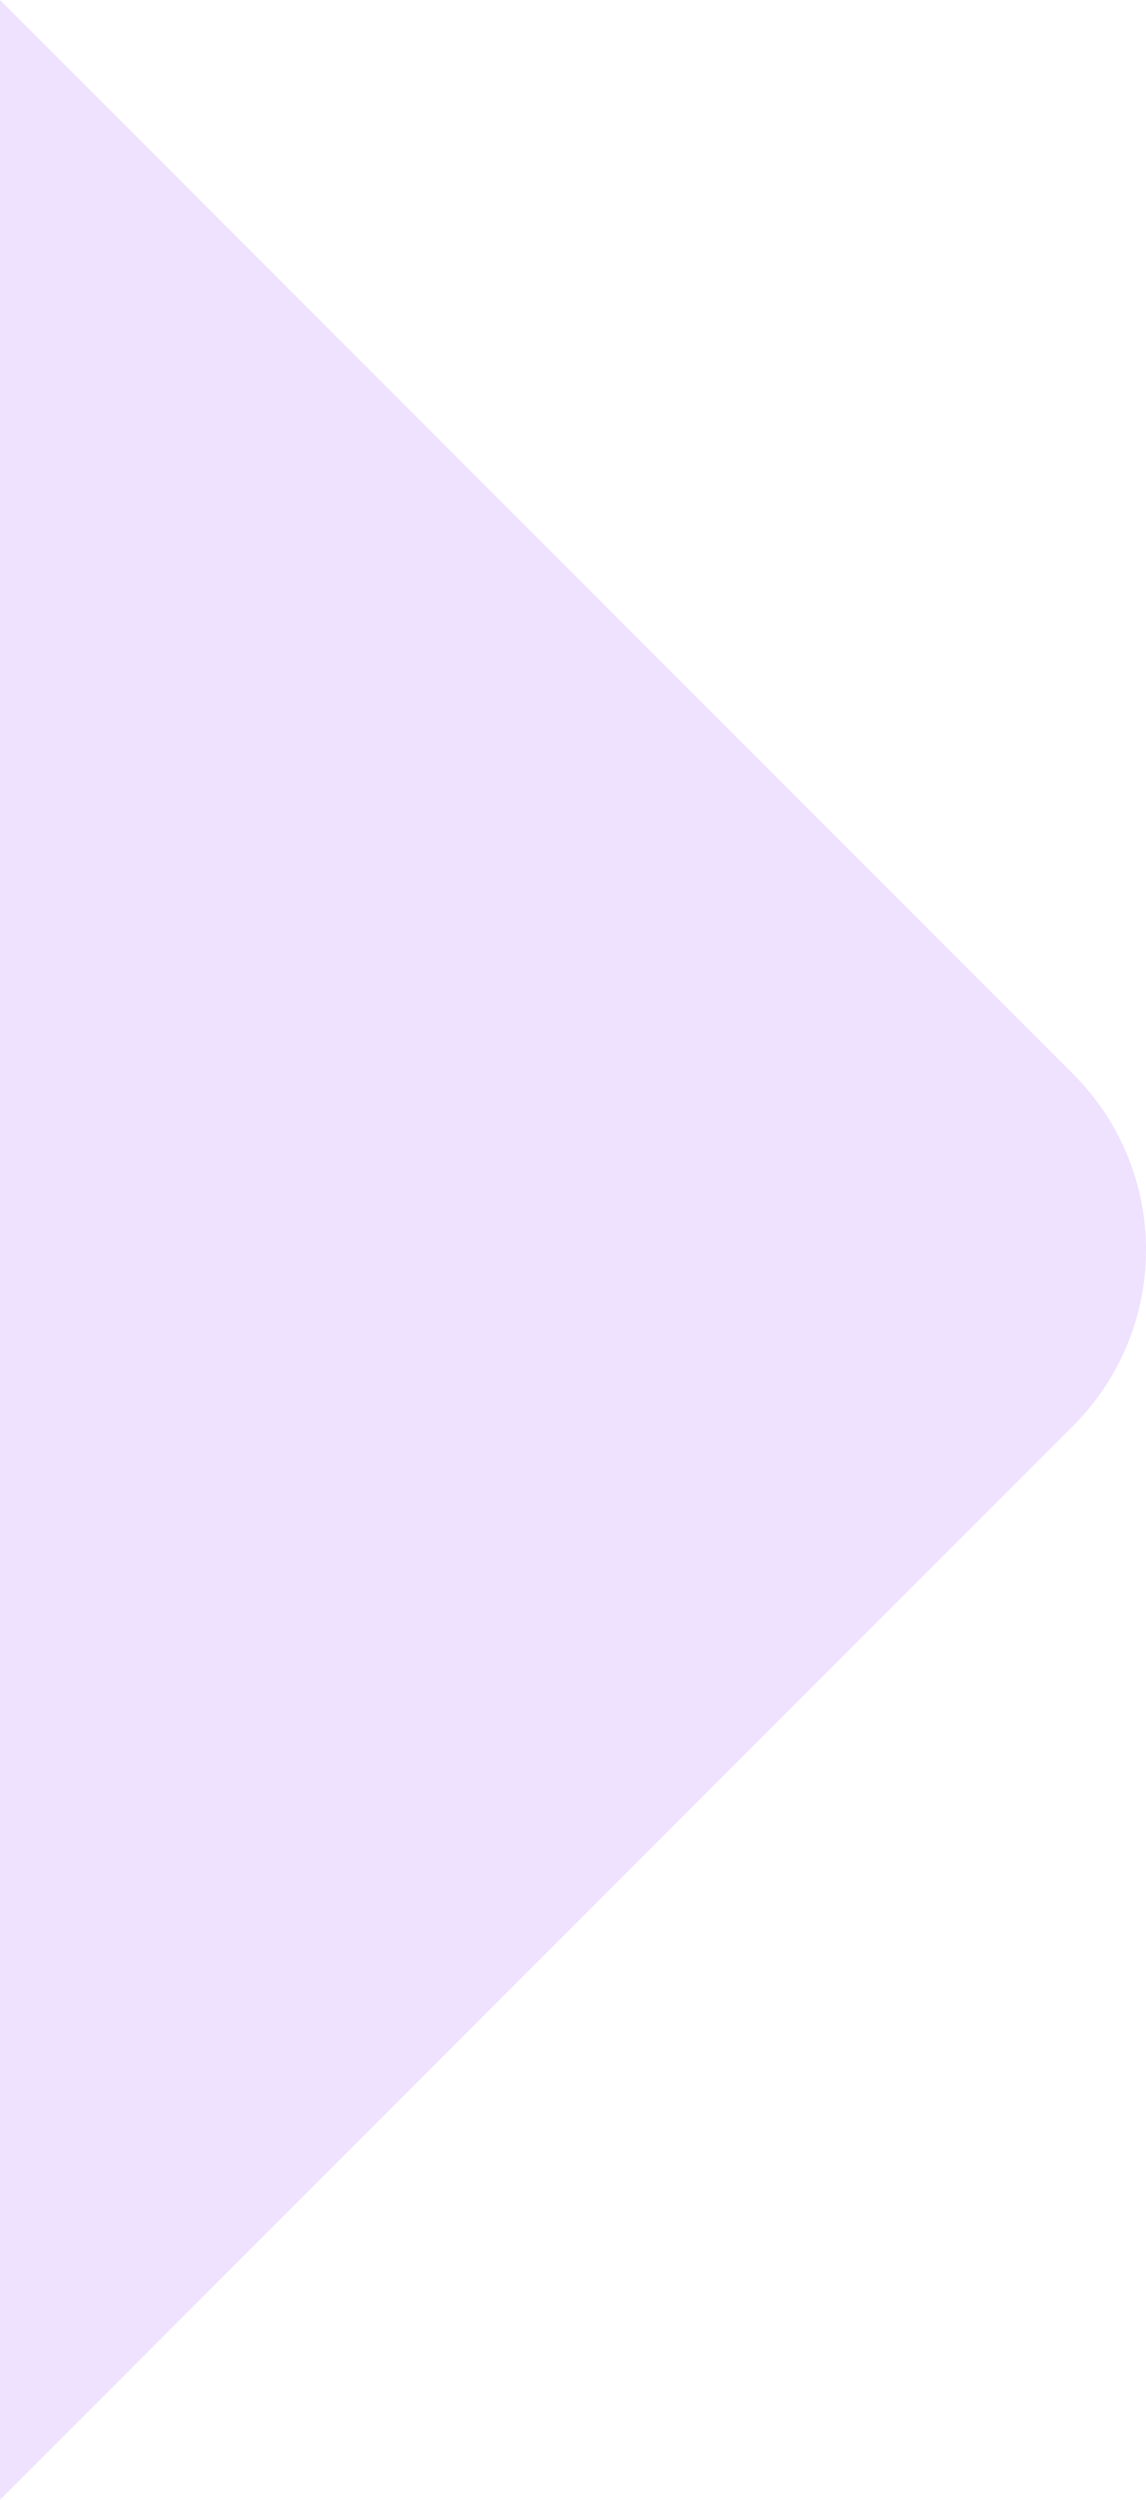 <svg xmlns="http://www.w3.org/2000/svg" width="406.199" height="885.298" viewBox="0 0 406.199 885.298"><path d="M587,1052.65h0V167.352L967.424,547.774a87.59,87.59,0,0,1,24.164,45.418,88.256,88.256,0,0,1-4.833,49.922,87.447,87.447,0,0,1-19.331,29.111L587,1052.649Z" transform="translate(-586.999 -167.352)" fill="#bb85ff" opacity="0.24"/></svg>